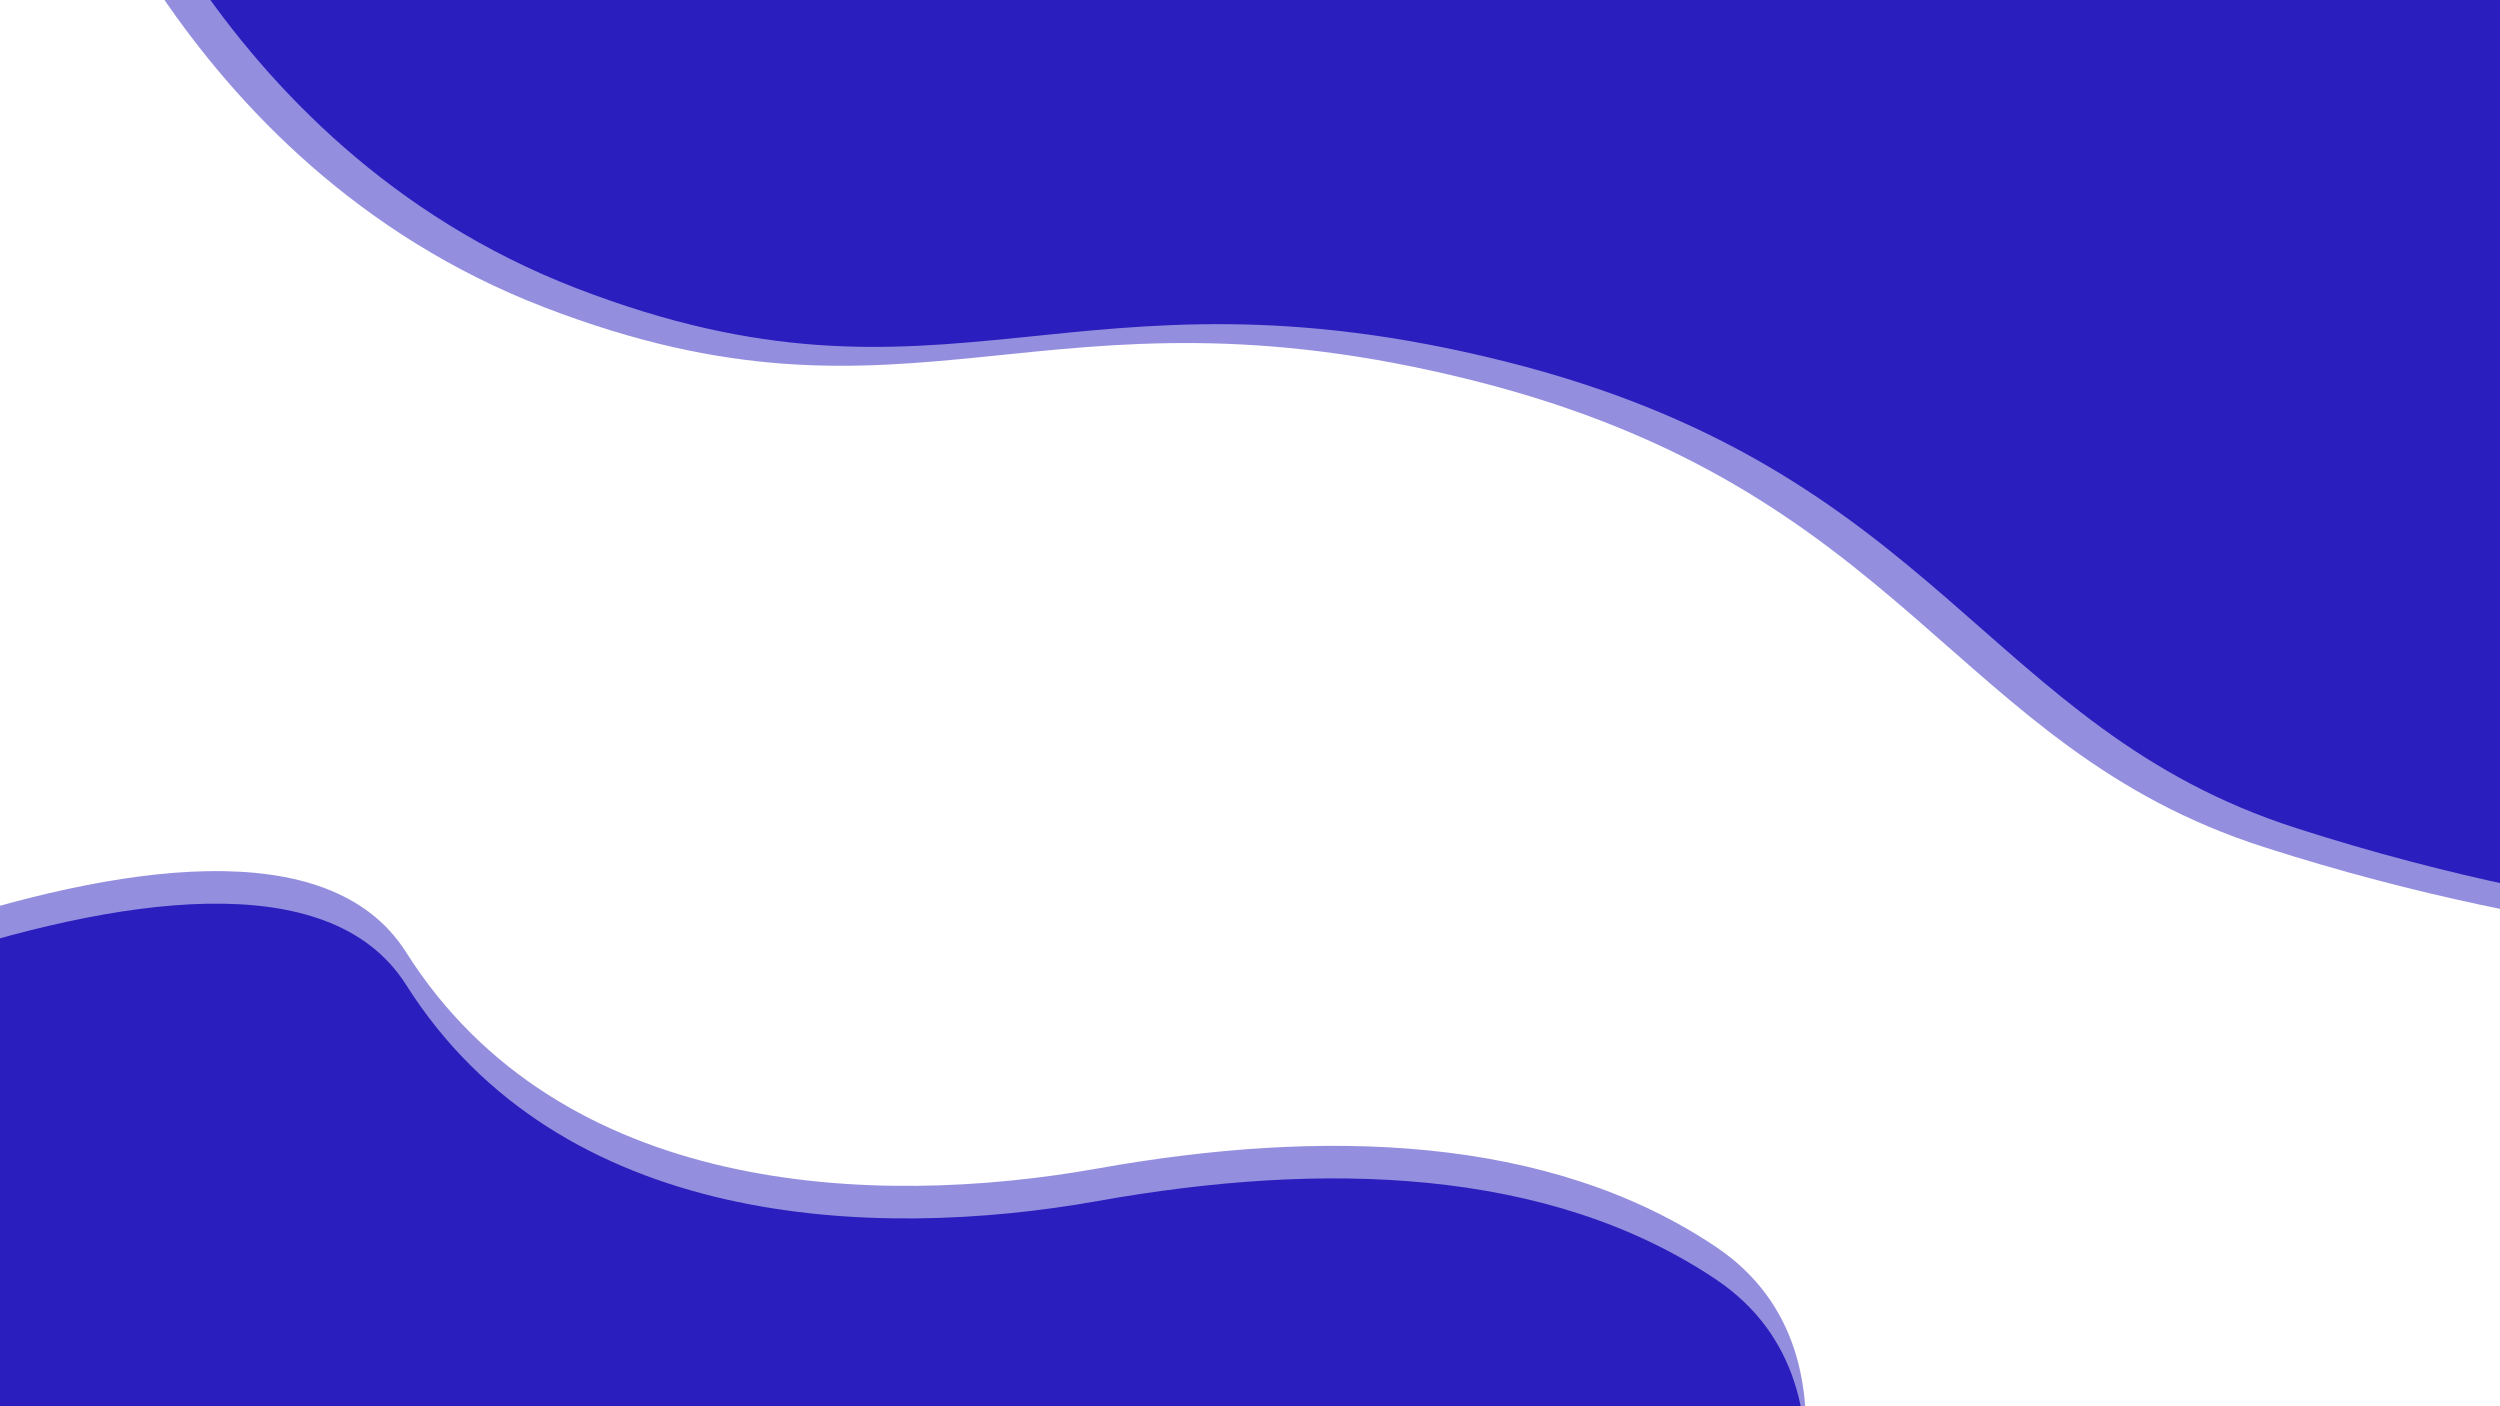 <svg width="1920" height="1080" viewBox="0 0 1920 1080" fill="none" xmlns="http://www.w3.org/2000/svg">
<g clip-path="url(#clip0)">
<path d="M311.863 731.303C193.629 544.343 -346 837.748 -346 837.748L-332.191 1212.44L1356.38 1230C1356.38 1230 1446.41 1043.72 1317.71 957.5C1189.01 871.278 1016.12 866.489 843.235 897.358C670.345 928.227 430.097 918.263 311.863 731.303Z" fill="#2B1EBE" fill-opacity="0.5"/>
<path d="M311.863 756.303C193.629 569.343 -346 862.748 -346 862.748L-332.191 1237.44L1356.38 1255C1356.38 1255 1446.41 1068.72 1317.71 982.5C1189.01 896.278 1016.12 891.489 843.235 922.358C670.345 953.227 430.097 943.263 311.863 756.303Z" fill="#2B1EBE"/>
<path d="M418 236C132.5 126 43 -162 43 -162H2076L2161.5 727.5C2161.5 727.5 1978 727.5 1738.5 650.5C1499 573.5 1464 375.5 1130.5 292C797 208.5 703.5 346 418 236Z" fill="#2B1EBE" fill-opacity="0.5"/>
<path d="M443 221.5C157.5 111.5 68 -176.5 68 -176.5H2101L2186.5 713C2186.5 713 2003 713 1763.5 636C1524 559 1489 361 1155.5 277.5C822 194 728.5 331.5 443 221.5Z" fill="#2B1EBE"/>
</g>
<defs>
<clipPath id="clip0">
<rect width="1920" height="1080" fill="white" transform="matrix(-1 0 0 1 1920 0)"/>
</clipPath>
</defs>
</svg>
